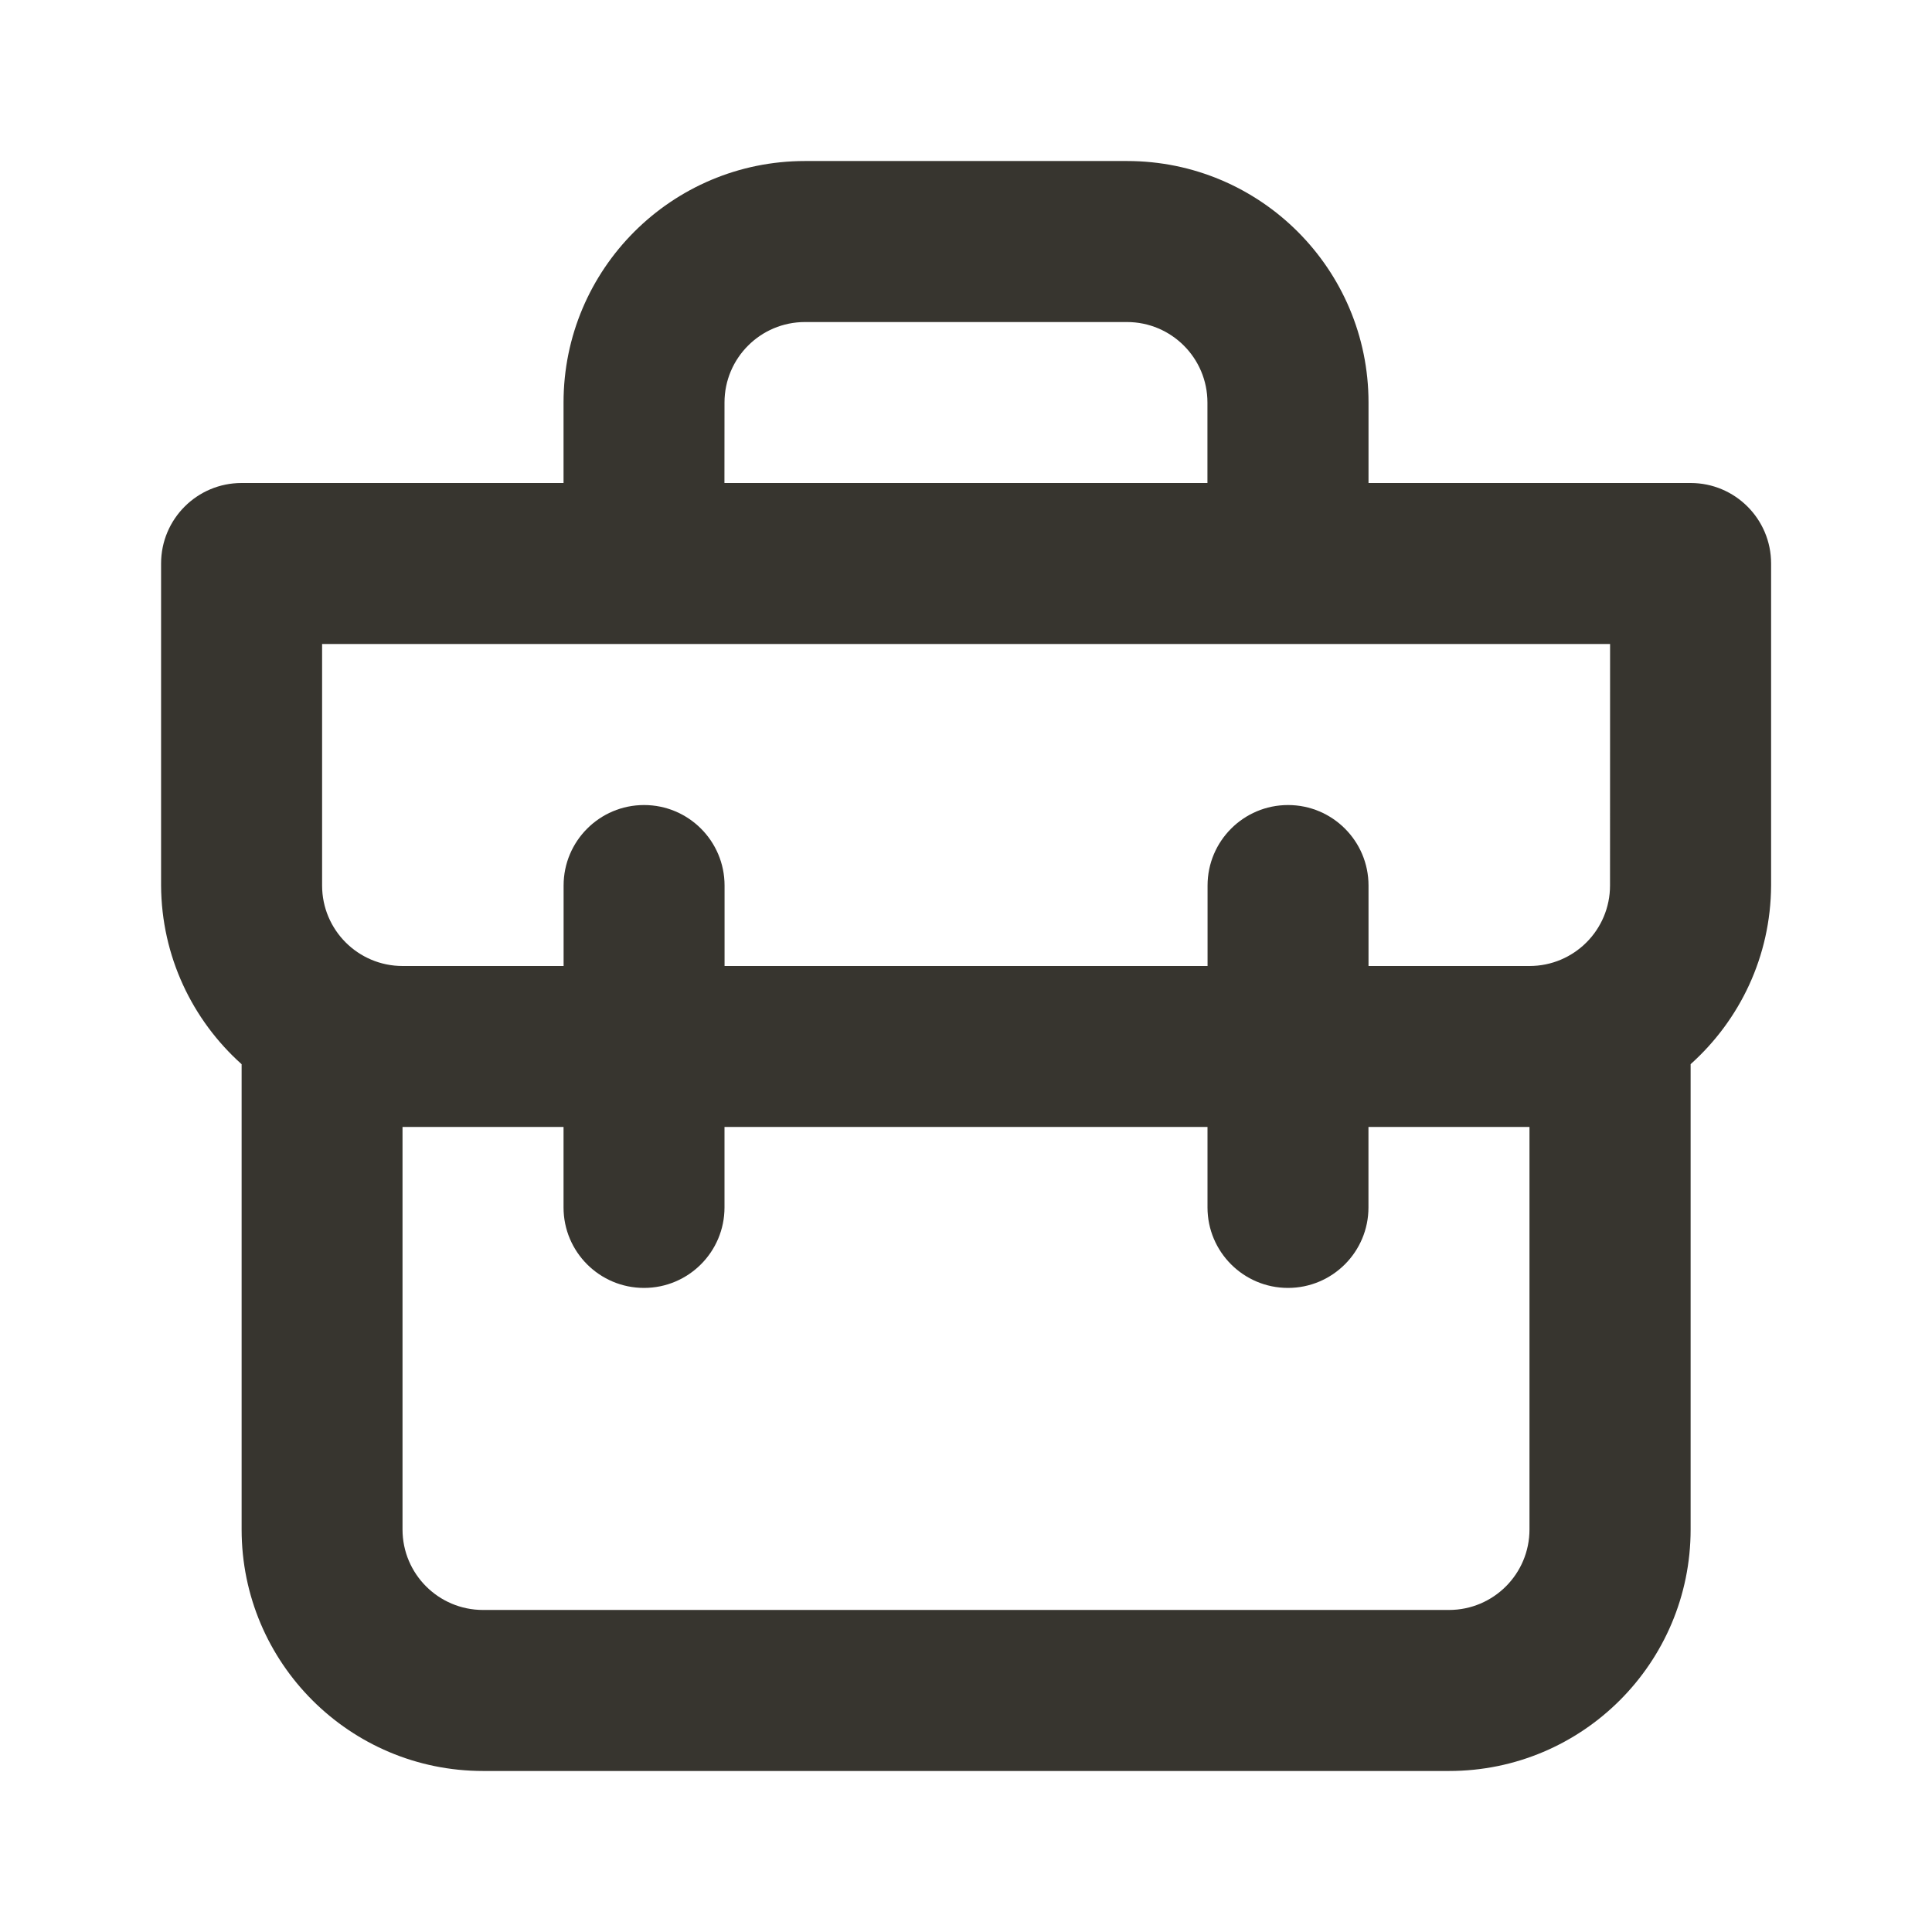 <!-- Generated by IcoMoon.io -->
<svg version="1.1" xmlns="http://www.w3.org/2000/svg" width="32" height="32" viewBox="0 0 32 32">
<title>ul-briefcase</title>
<path fill="#37352f" d="M28 8h-5.333v-1.333c0-2.209-1.791-4-4-4v0h-5.333c-2.209 0-4 1.791-4 4v0 1.333h-5.333c-0.736 0-1.333 0.597-1.333 1.333v0 5.333c0.006 1.175 0.519 2.229 1.33 2.957l0.004 0.003v7.707c0 2.209 1.791 4 4 4v0h16c2.209 0 4-1.791 4-4v0-7.707c0.815-0.731 1.327-1.785 1.333-2.959v-5.334c0-0.736-0.597-1.333-1.333-1.333v0zM12 6.667c0-0.736 0.597-1.333 1.333-1.333v0h5.333c0.736 0 1.333 0.597 1.333 1.333v0 1.333h-8zM25.333 25.333c0 0.736-0.597 1.333-1.333 1.333v0h-16c-0.736 0-1.333-0.597-1.333-1.333v0-6.667h2.667v1.333c0 0.736 0.597 1.333 1.333 1.333s1.333-0.597 1.333-1.333v0-1.333h8v1.333c0 0.736 0.597 1.333 1.333 1.333s1.333-0.597 1.333-1.333v0-1.333h2.667zM26.667 14.667c0 0.736-0.597 1.333-1.333 1.333v0h-2.667v-1.333c0-0.736-0.597-1.333-1.333-1.333s-1.333 0.597-1.333 1.333v0 1.333h-8v-1.333c0-0.736-0.597-1.333-1.333-1.333s-1.333 0.597-1.333 1.333v0 1.333h-2.667c-0.736 0-1.333-0.597-1.333-1.333v0-4h21.333z"></path>
</svg>
